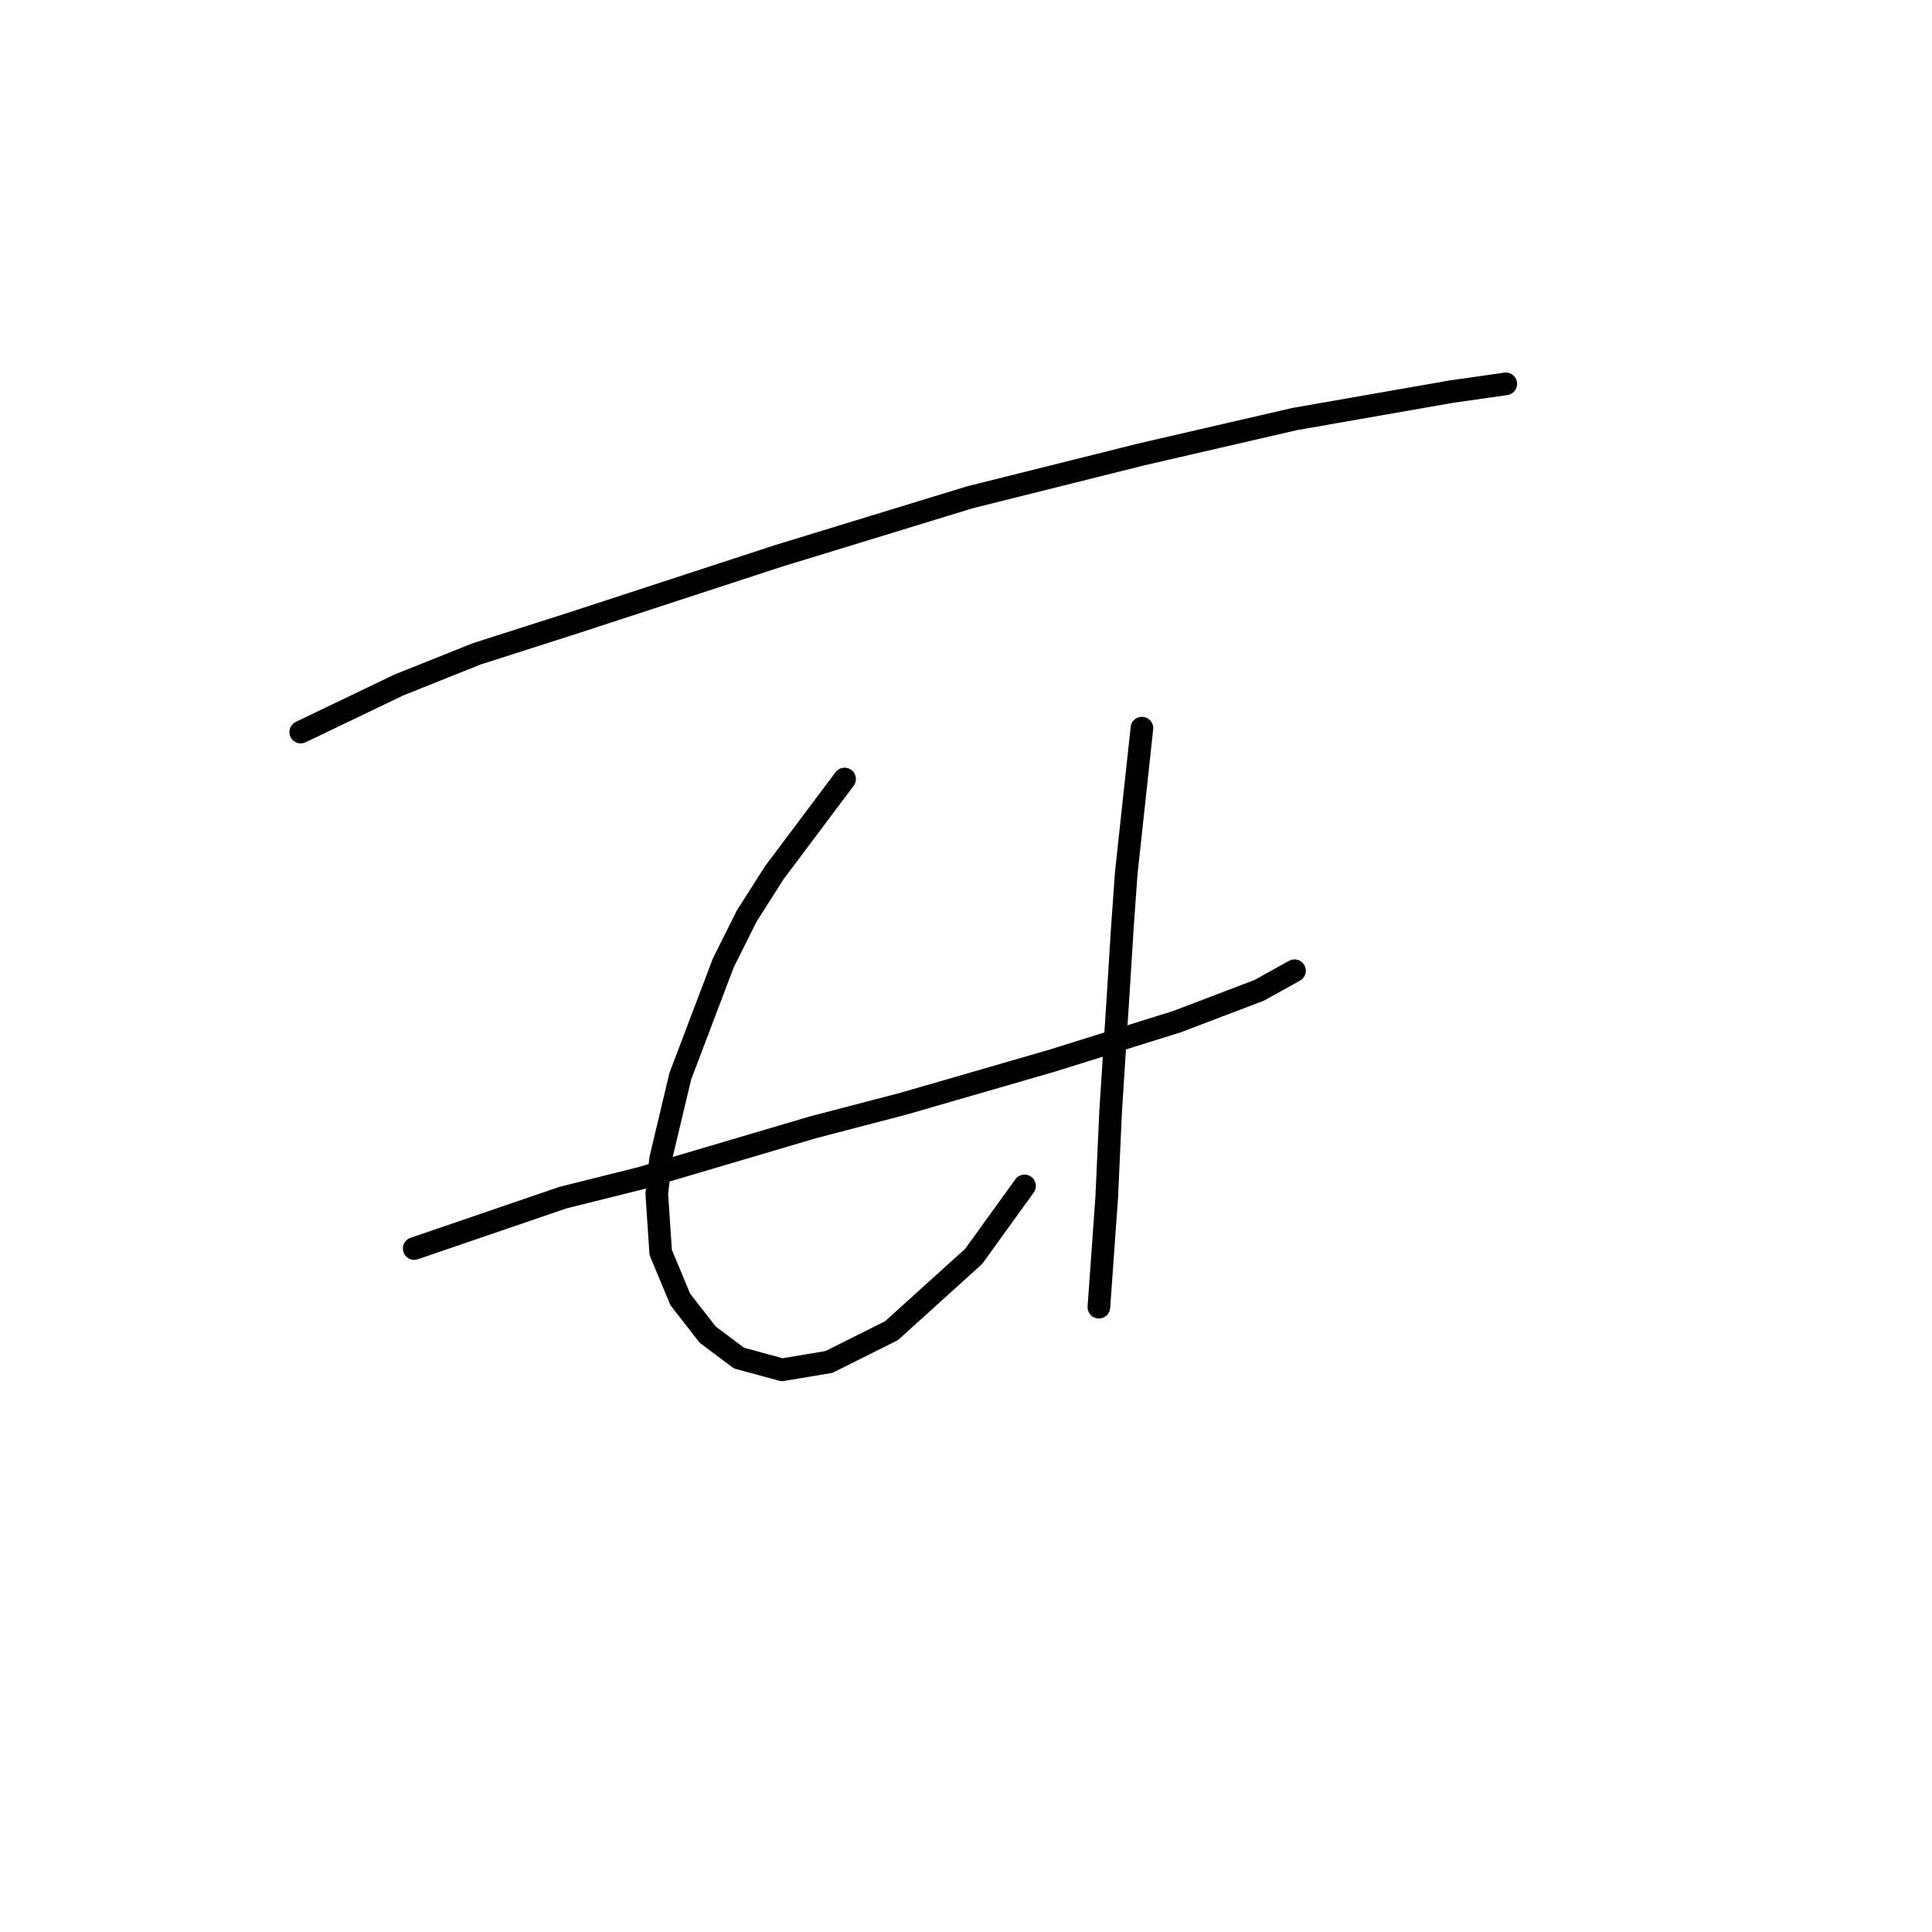 <?xml version="1.0" standalone="no"?>
    <svg width="256" height="256" xmlns="http://www.w3.org/2000/svg" version="1.1">
    <polyline stroke="black" stroke-width="3" stroke-linecap="round" fill="transparent" stroke-linejoin="round" points="39.851 97.003 52.812 90.782 63.18 86.635 76.14 82.488 103.098 73.675 128.5 65.898 151.311 60.196 171.529 55.53 192.265 51.901 199.523 50.864 199.523 50.864 " />
        <polyline stroke="black" stroke-width="3" stroke-linecap="round" fill="transparent" stroke-linejoin="round" points="54.885 165.434 74.585 158.695 84.953 156.103 107.764 149.363 119.687 146.253 139.387 140.55 155.976 135.366 166.863 131.219 171.529 128.627 171.529 128.627 " />
        <polyline stroke="black" stroke-width="3" stroke-linecap="round" fill="transparent" stroke-linejoin="round" points="111.911 103.224 102.58 115.666 98.951 121.369 95.84 127.59 90.138 142.624 87.546 153.511 87.027 158.176 87.546 165.952 90.138 172.173 93.766 176.839 97.914 179.95 103.616 181.505 109.837 180.468 118.132 176.321 129.019 166.471 135.758 157.139 135.758 157.139 " />
        <polyline stroke="black" stroke-width="3" stroke-linecap="round" fill="transparent" stroke-linejoin="round" points="151.311 96.485 149.237 115.666 148.718 122.924 148.2 131.219 147.163 147.29 146.645 158.695 145.608 173.21 145.608 173.21 " />
        </svg>